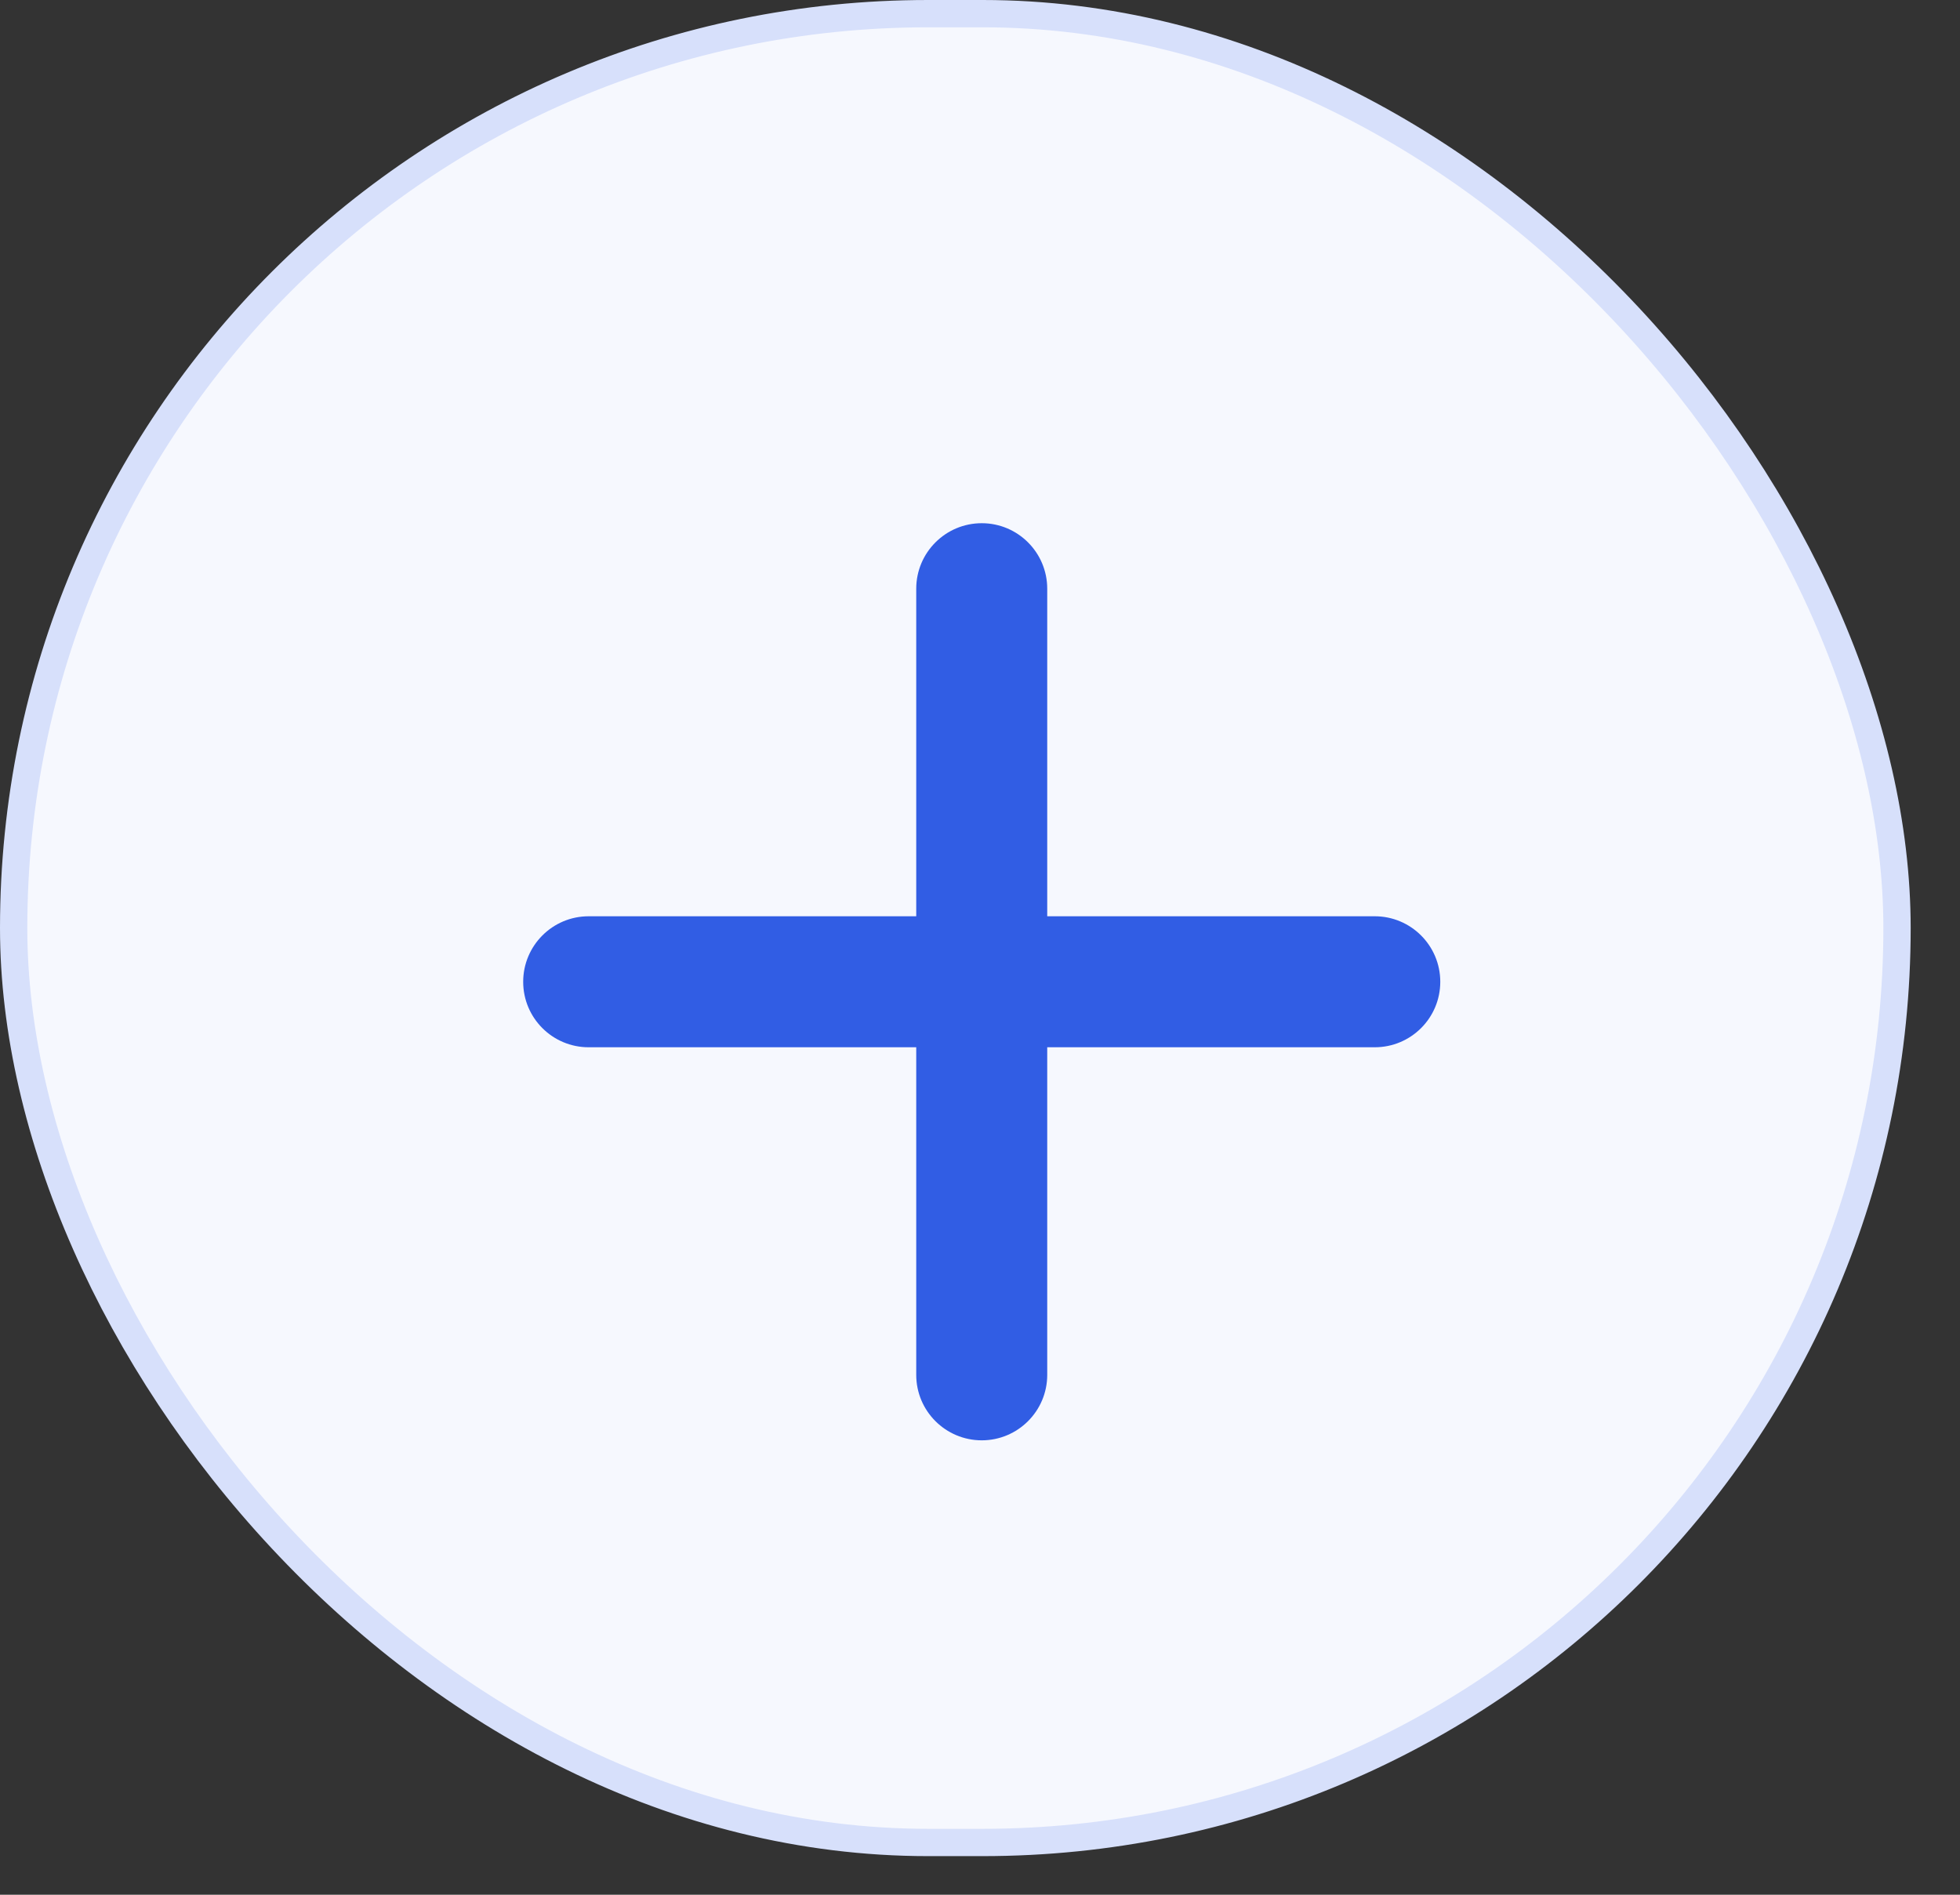 <svg width="30" height="29" viewBox="0 0 30 29" fill="none" xmlns="http://www.w3.org/2000/svg">
<rect x="0" y="0" width="30" height="29" fill="#333333" stroke="none"/>
<rect x="0.209" y="0.209" width="28.827" height="27.991" rx="13.995" fill="#F6F8FE" stroke="#D7E0FB" stroke-width="0.418"/>
<path fill-rule="evenodd" clip-rule="evenodd" d="M15.027 8.008C15.58 8.008 16.029 8.457 16.029 9.011V14.024H21.042C21.596 14.024 22.045 14.473 22.045 15.027C22.045 15.581 21.596 16.029 21.042 16.029H16.029V21.043C16.029 21.596 15.58 22.045 15.027 22.045C14.473 22.045 14.024 21.596 14.024 21.043V16.029H9.01C8.457 16.029 8.008 15.581 8.008 15.027C8.008 14.473 8.457 14.024 9.01 14.024L14.024 14.024V9.011C14.024 8.457 14.473 8.008 15.027 8.008Z" fill="#315DE4"/>
</svg>
